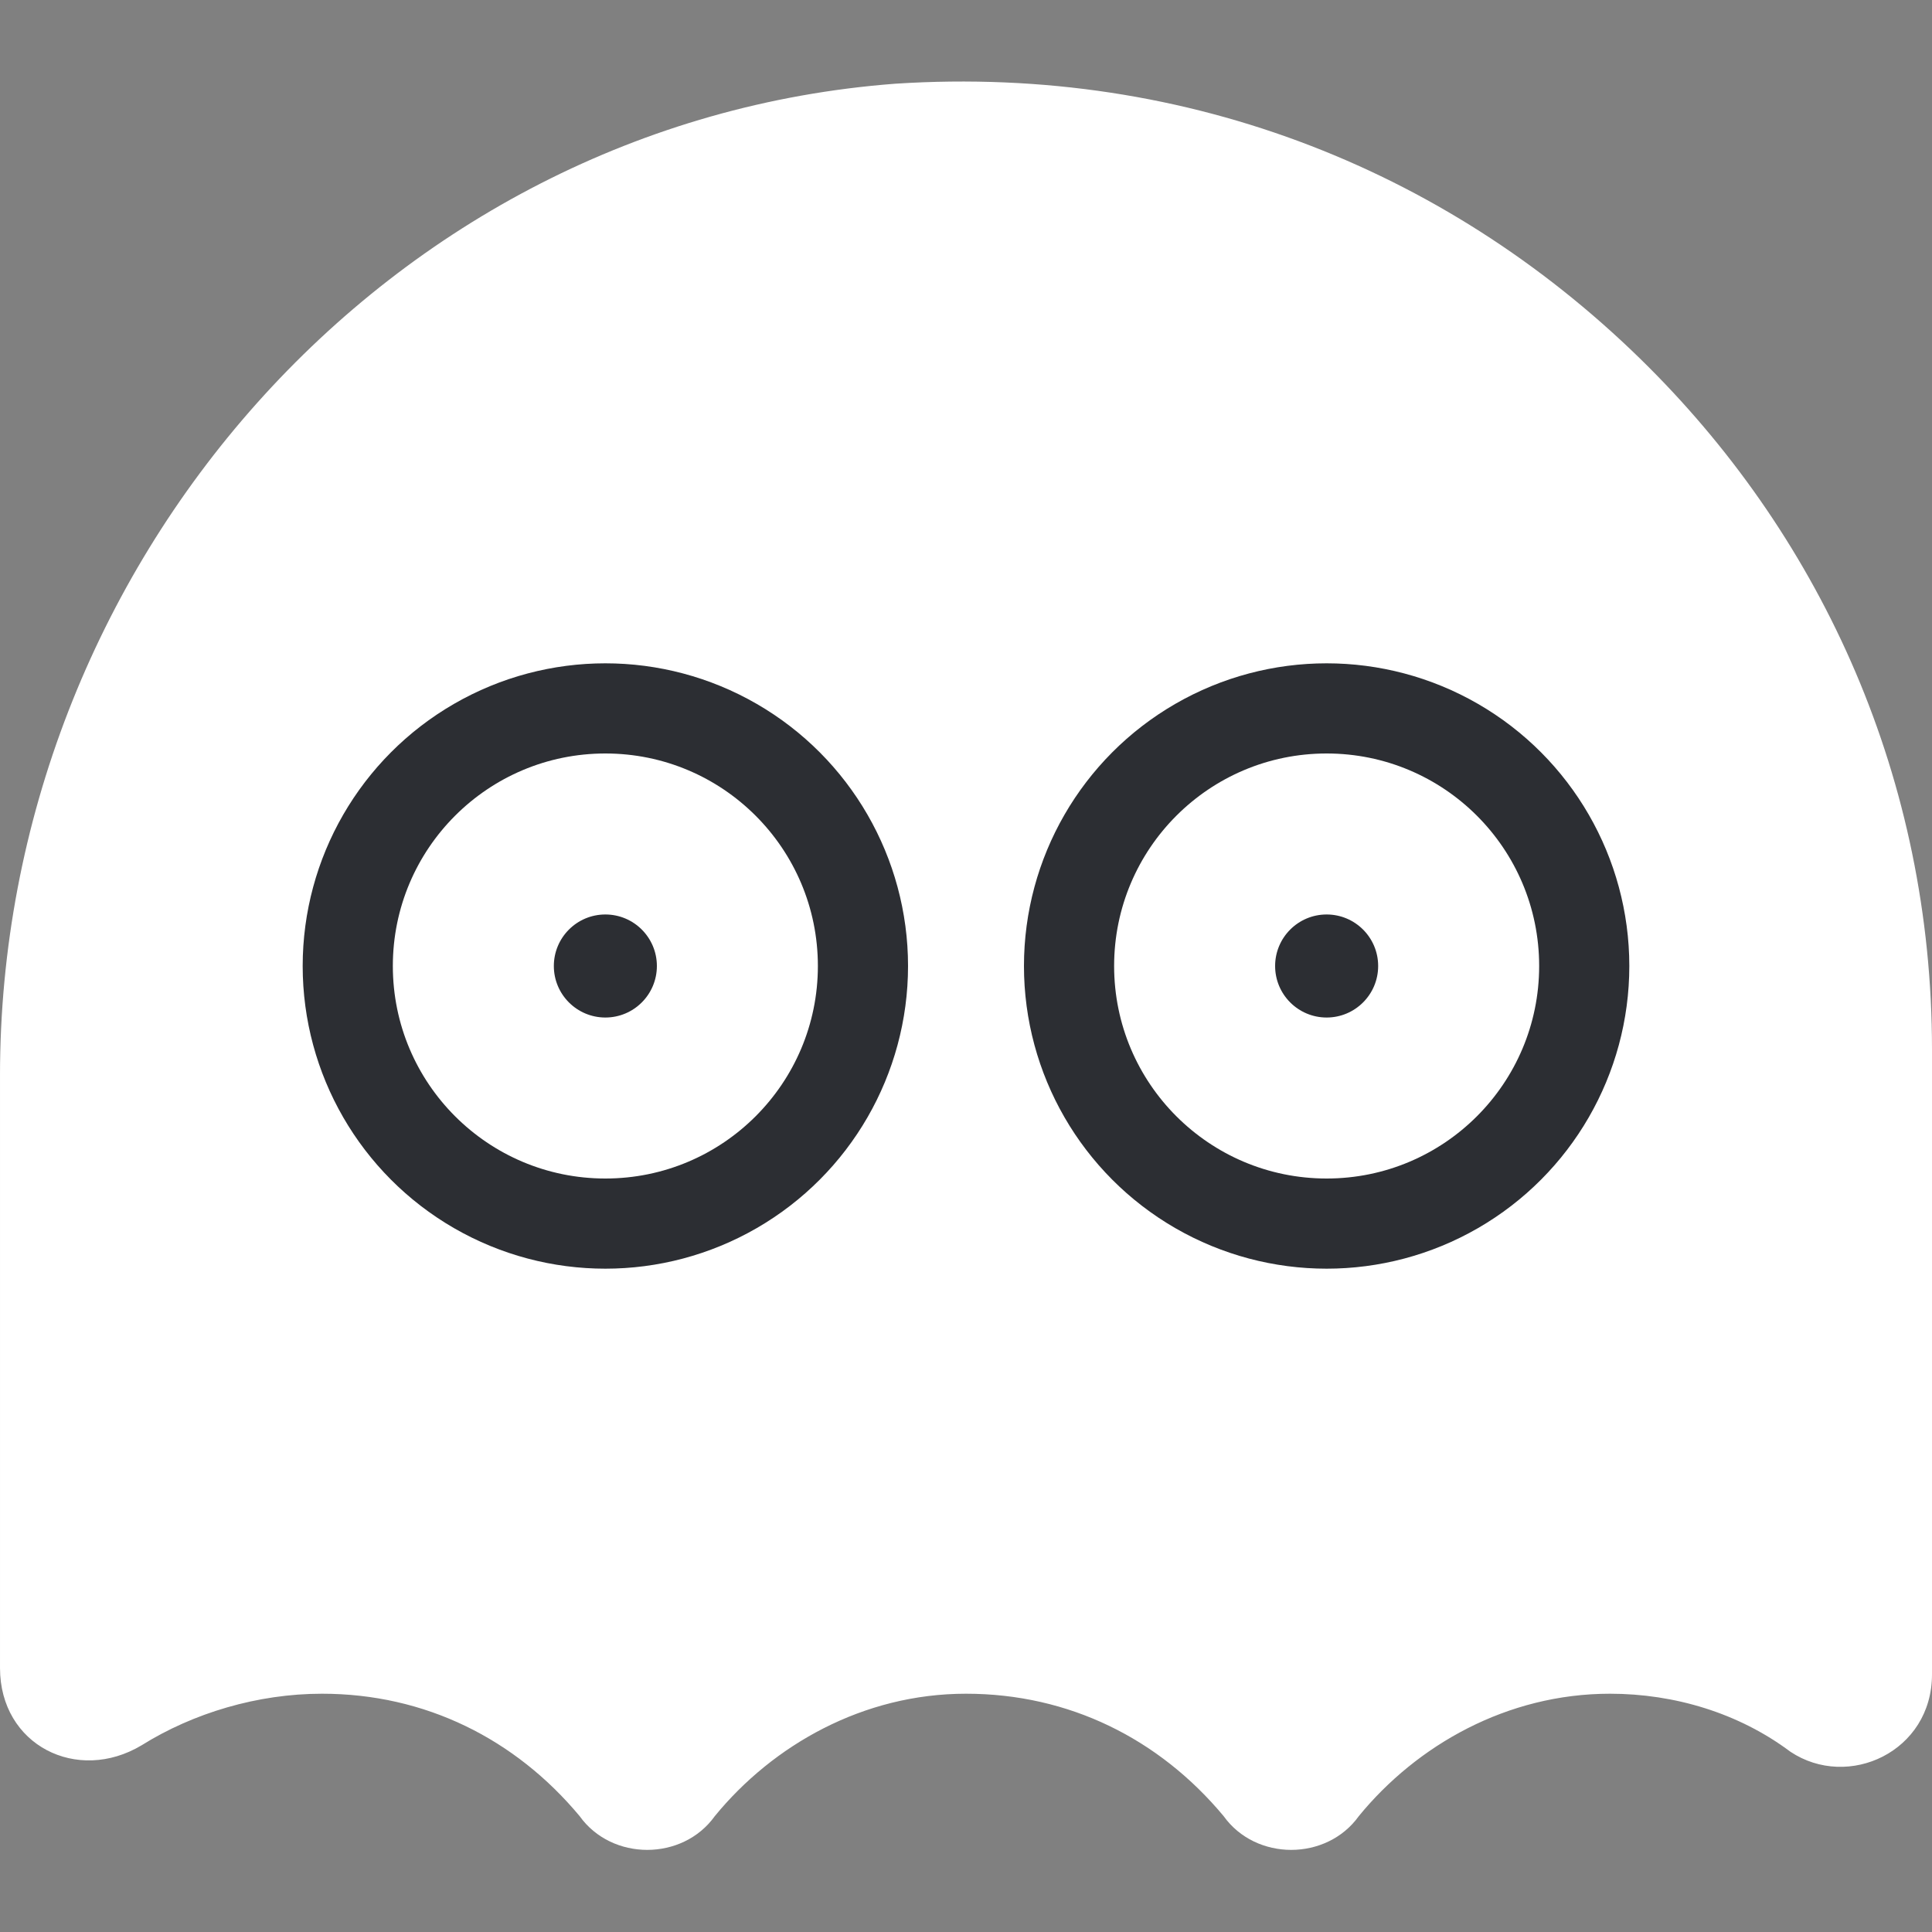 <?xml version="1.0" encoding="utf-8"?>
<!-- Generator: Adobe Illustrator 21.0.2, SVG Export Plug-In . SVG Version: 6.00 Build 0)  -->
<svg version="1.1" id="Layer_1" xmlns="http://www.w3.org/2000/svg" xmlns:xlink="http://www.w3.org/1999/xlink" x="0px" y="0px"
	 width="30px" height="30px" viewBox="0 0 30 30" enable-background="new 0 0 30 30" xml:space="preserve">
<rect x="0" y="0" width="30" height="30" fill="#808080" stroke="none"/>
<path fill="#FFFFFF" d="M30,16.3v9.7c0,1.2-1.3,1.8-2.2,1.2C27,26.6,26,26.3,25,26.3c-1.6,0-3,0.8-3.9,1.9c-0.5,0.7-1.6,0.7-2.1,0
	C18,27,16.6,26.3,15,26.3s-3,0.8-3.9,1.9c-0.5,0.7-1.6,0.7-2.1,0C8,27,6.6,26.3,5,26.3c-1,0-2,0.3-2.8,0.8c-1,0.6-2.2,0-2.2-1.2
	v-9.2C0,8.8,6,1.9,13.9,1.3c4.6-0.3,8.7,1.4,11.7,4.4C28.3,8.4,30,12.1,30,16.3z"/>
<circle fill="#2C2E33" cx="20.6" cy="15" r="4.7"/>
<circle fill="#2C2E33" cx="9.4" cy="15" r="4.7"/>
<circle fill="#FFFFFF" cx="9.4" cy="15" r="3.3"/>
<circle fill="#FFFFFF" cx="20.6" cy="15" r="3.3"/>
<circle fill="#2C2E33" cx="20.6" cy="15" r="0.8"/>
<circle fill="#2C2E33" cx="9.4" cy="15" r="0.8"/>
</svg>
